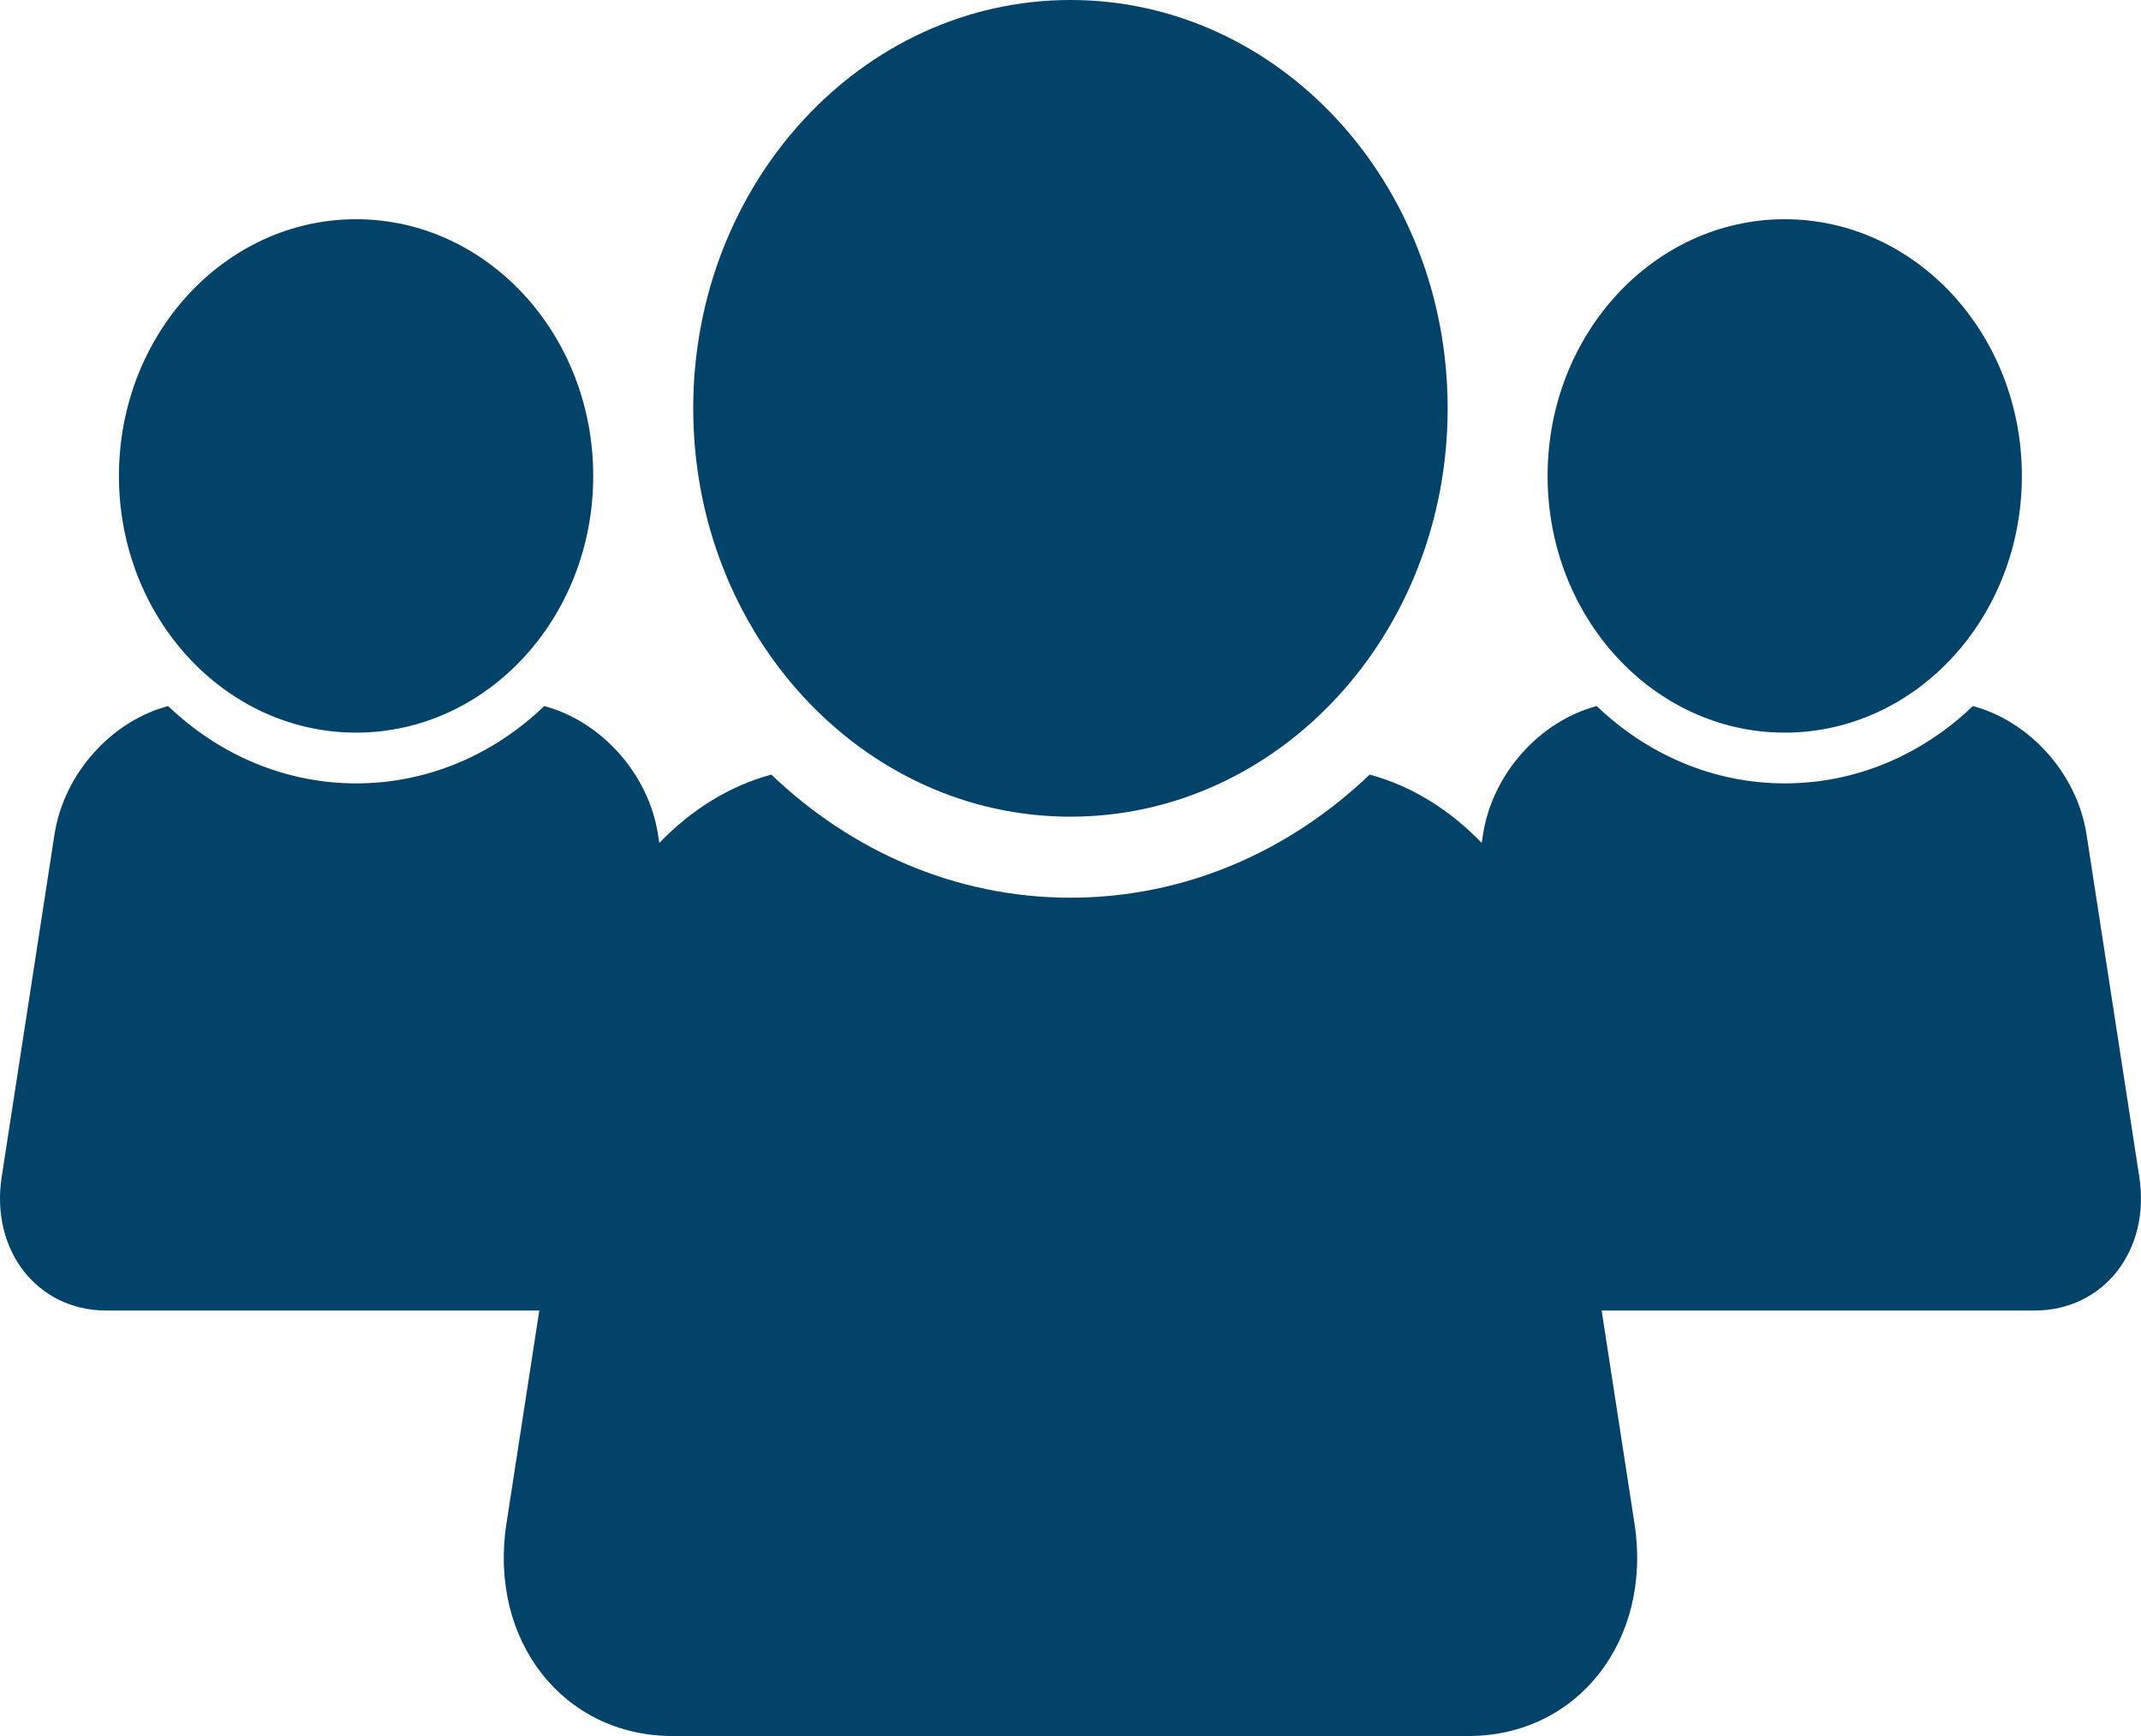 <svg width="74" height="60" viewBox="0 0 74 60" fill="none" xmlns="http://www.w3.org/2000/svg">
<path d="M23.96 14.113C23.96 6.321 29.796 0 36.998 0C44.205 0 50.036 6.321 50.036 14.113C50.036 21.91 44.205 28.226 36.998 28.226C29.796 28.226 23.96 21.912 23.96 14.113ZM73.942 40.679L72.12 28.855C71.792 26.714 70.128 24.919 68.189 24.403C66.456 26.063 64.184 27.075 61.688 27.075C59.194 27.075 56.919 26.061 55.188 24.403C53.244 24.917 51.583 26.714 51.255 28.855L51.212 29.133C50.13 28.004 48.786 27.156 47.339 26.772C44.582 29.411 40.97 31.026 37 31.026C33.03 31.026 29.419 29.411 26.661 26.772C25.214 27.156 23.871 28.004 22.789 29.133L22.745 28.855C22.418 26.714 20.751 24.919 18.812 24.403C17.081 26.063 14.807 27.075 12.313 27.075C9.817 27.075 7.545 26.061 5.811 24.403C3.871 24.917 2.208 26.714 1.881 28.855L0.058 40.679C-0.334 43.217 1.294 45.294 3.668 45.294H18.64L17.504 52.661C16.882 56.697 19.469 60 23.249 60H50.75C54.529 60 57.116 56.691 56.494 52.661L55.358 45.294H70.331C72.707 45.29 74.332 43.217 73.942 40.679ZM61.686 25.321C66.213 25.321 69.883 21.349 69.883 16.449C69.883 11.551 66.211 7.577 61.686 7.577C57.16 7.577 53.49 11.551 53.49 16.449C53.49 21.349 57.164 25.321 61.686 25.321ZM12.309 25.321C16.834 25.321 20.504 21.349 20.504 16.449C20.504 11.551 16.832 7.577 12.309 7.577C7.781 7.577 4.111 11.551 4.111 16.449C4.111 21.349 7.783 25.321 12.309 25.321Z" fill="#03436A"/>
</svg>
